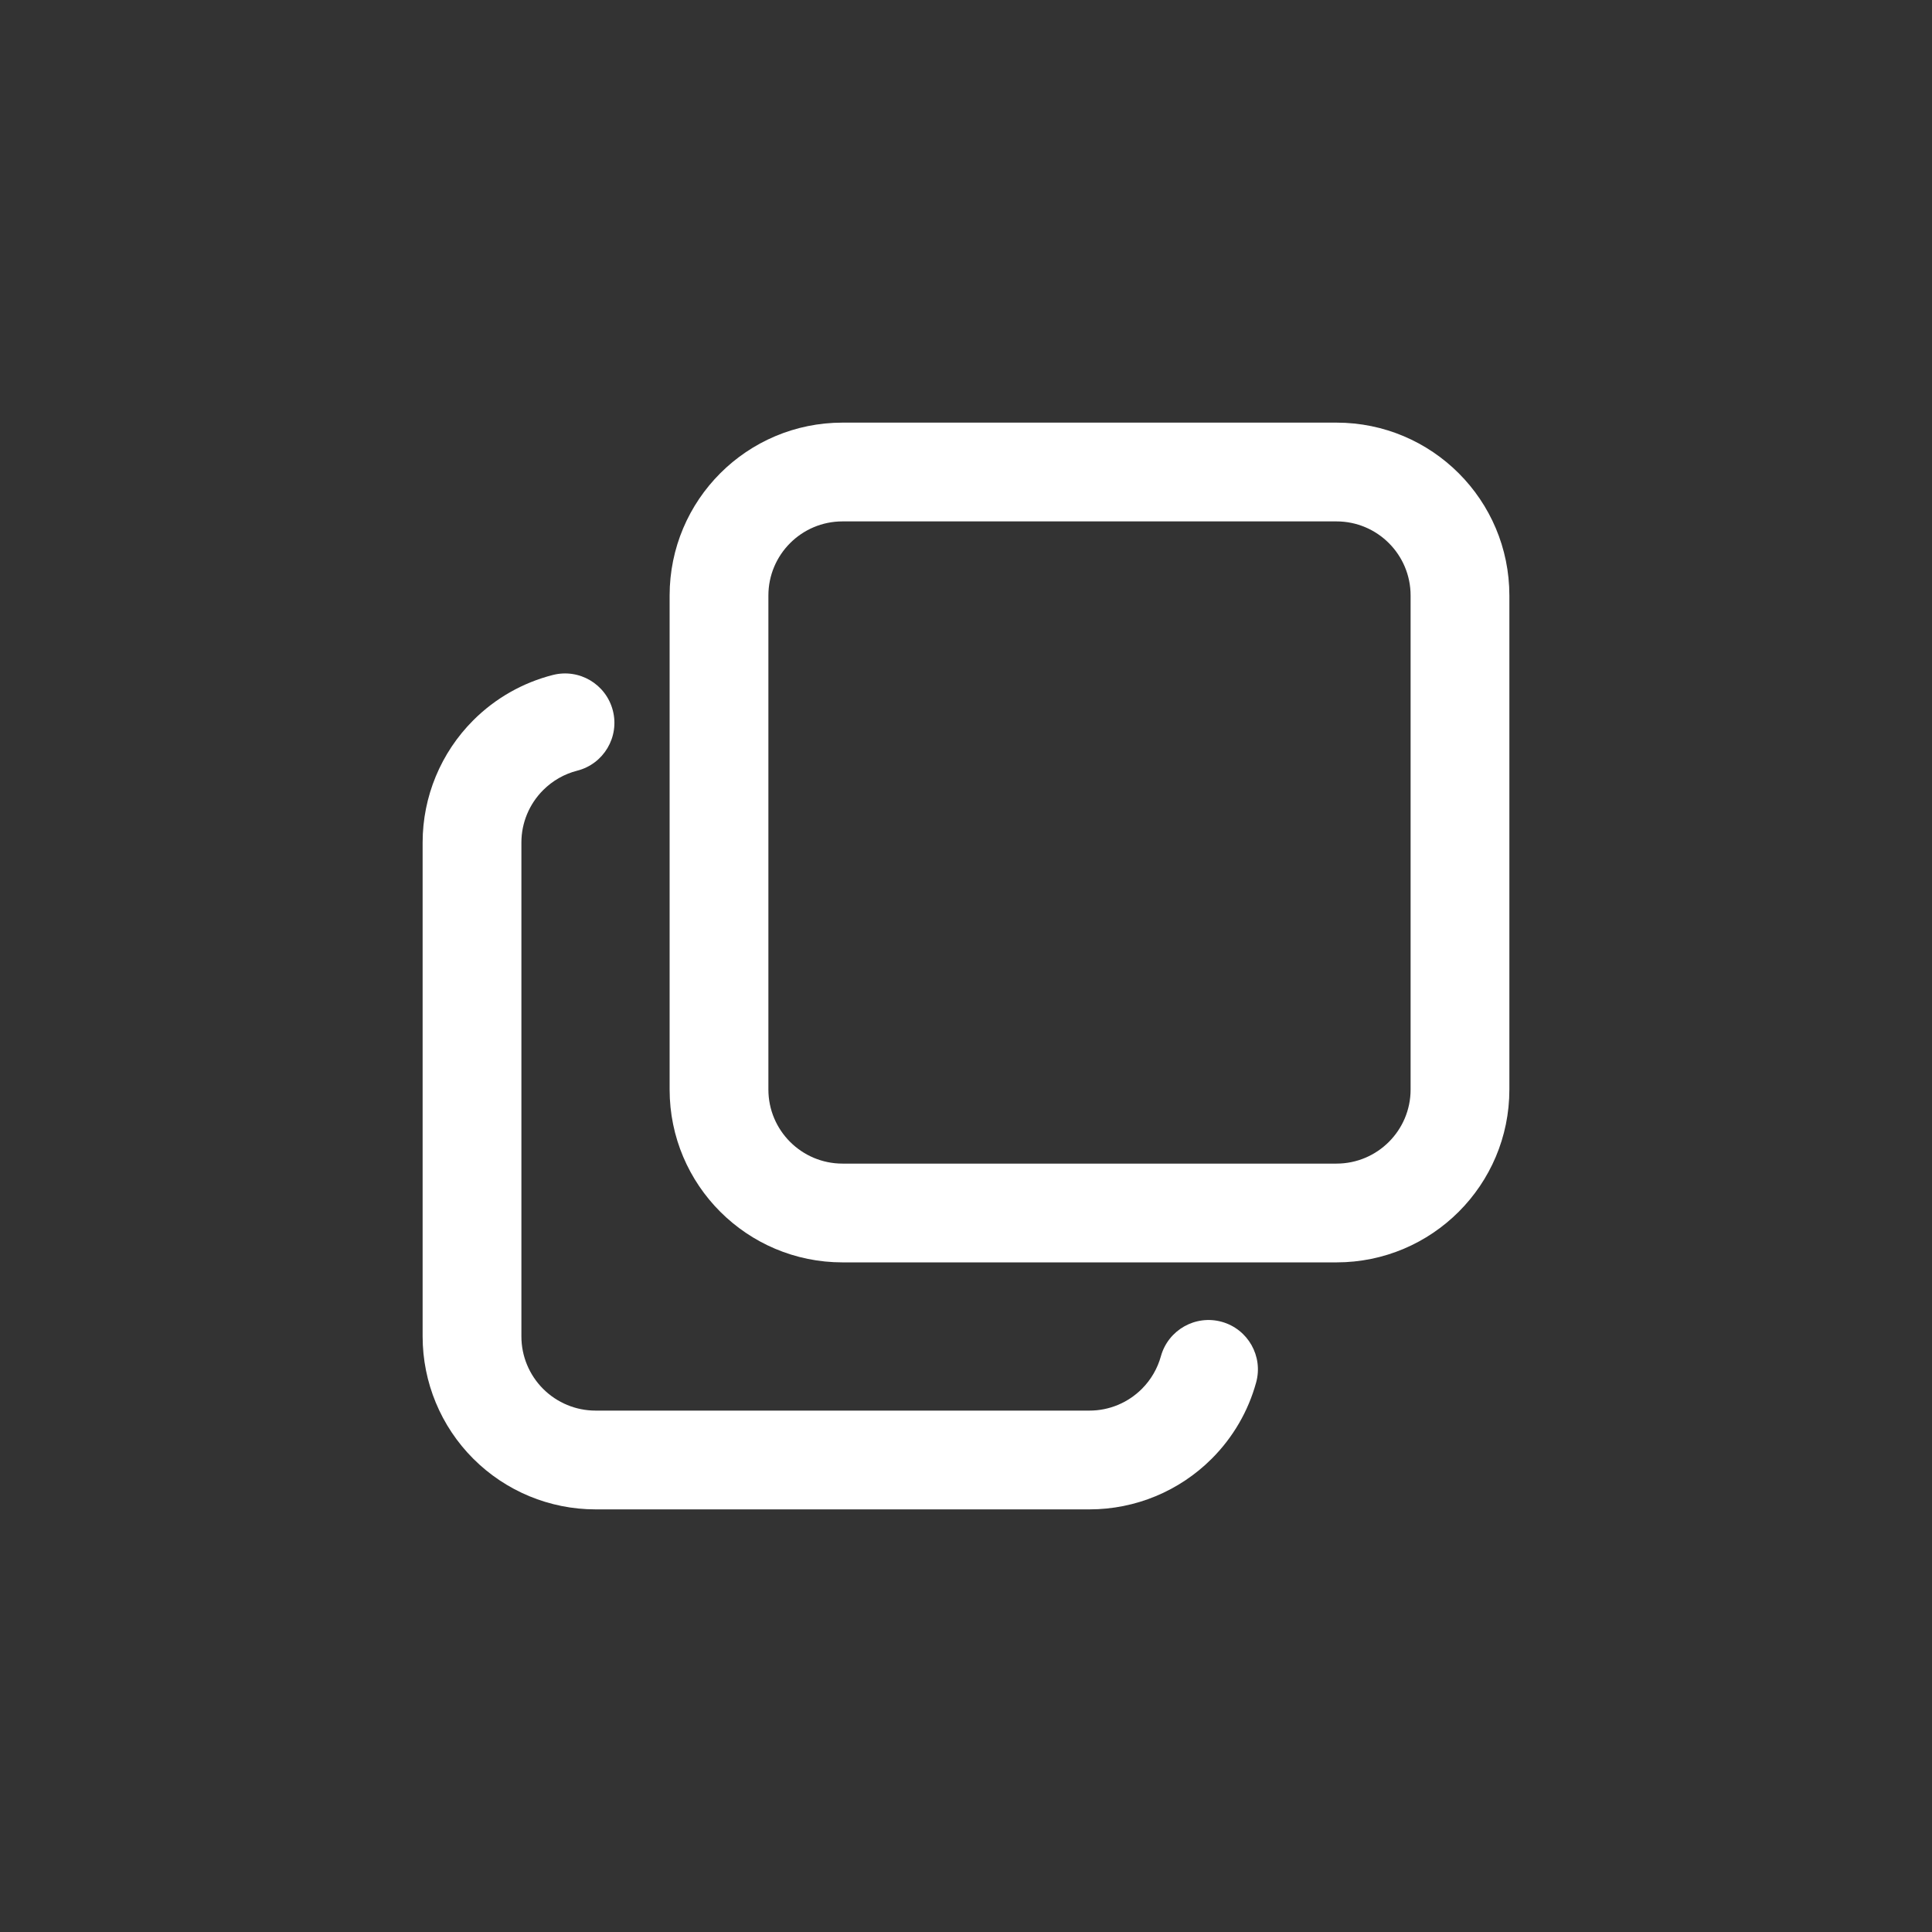 <svg width="32" height="32" viewBox="0 0 32 32" fill="none" xmlns="http://www.w3.org/2000/svg">
<rect x="0" y="0" width="32" height="32" fill="#333333" stroke="none"/>
<path fill-rule="evenodd" clip-rule="evenodd" d="M12.727 18.046C12.727 18.723 13.277 19.273 13.955 19.273L22.136 19.273C22.814 19.273 23.364 18.723 23.364 18.046L23.364 9.864C23.364 9.186 22.814 8.636 22.136 8.636L13.955 8.636C13.277 8.636 12.727 9.186 12.727 9.864L12.727 18.046ZM13.955 20.909C12.373 20.909 11.091 19.627 11.091 18.046L11.091 9.864C11.091 8.282 12.373 7 13.955 7L22.136 7C23.718 7 25 8.282 25 9.864L25 18.046C25 19.627 23.718 20.909 22.136 20.909L13.955 20.909Z" fill="white"/>
<path fill-rule="evenodd" clip-rule="evenodd" d="M7.839 24.161C7.302 23.624 7 22.896 7 22.136L7 13.954C7 13.195 7.302 12.467 7.839 11.93C8.206 11.563 8.662 11.306 9.156 11.18C9.594 11.068 10.039 11.332 10.151 11.77C10.263 12.208 9.998 12.654 9.56 12.765C9.348 12.819 9.153 12.93 8.996 13.087C8.766 13.317 8.636 13.629 8.636 13.954L8.636 22.136C8.636 22.462 8.766 22.774 8.996 23.004C9.226 23.234 9.538 23.364 9.864 23.364L18.046 23.364C18.371 23.364 18.683 23.234 18.913 23.004C19.064 22.853 19.172 22.666 19.228 22.464C19.349 22.028 19.8 21.773 20.235 21.893C20.671 22.014 20.926 22.465 20.805 22.9C20.675 23.373 20.423 23.808 20.07 24.161C19.533 24.698 18.805 25 18.046 25L9.864 25C9.104 25 8.376 24.698 7.839 24.161Z" fill="white"/>
</svg>
